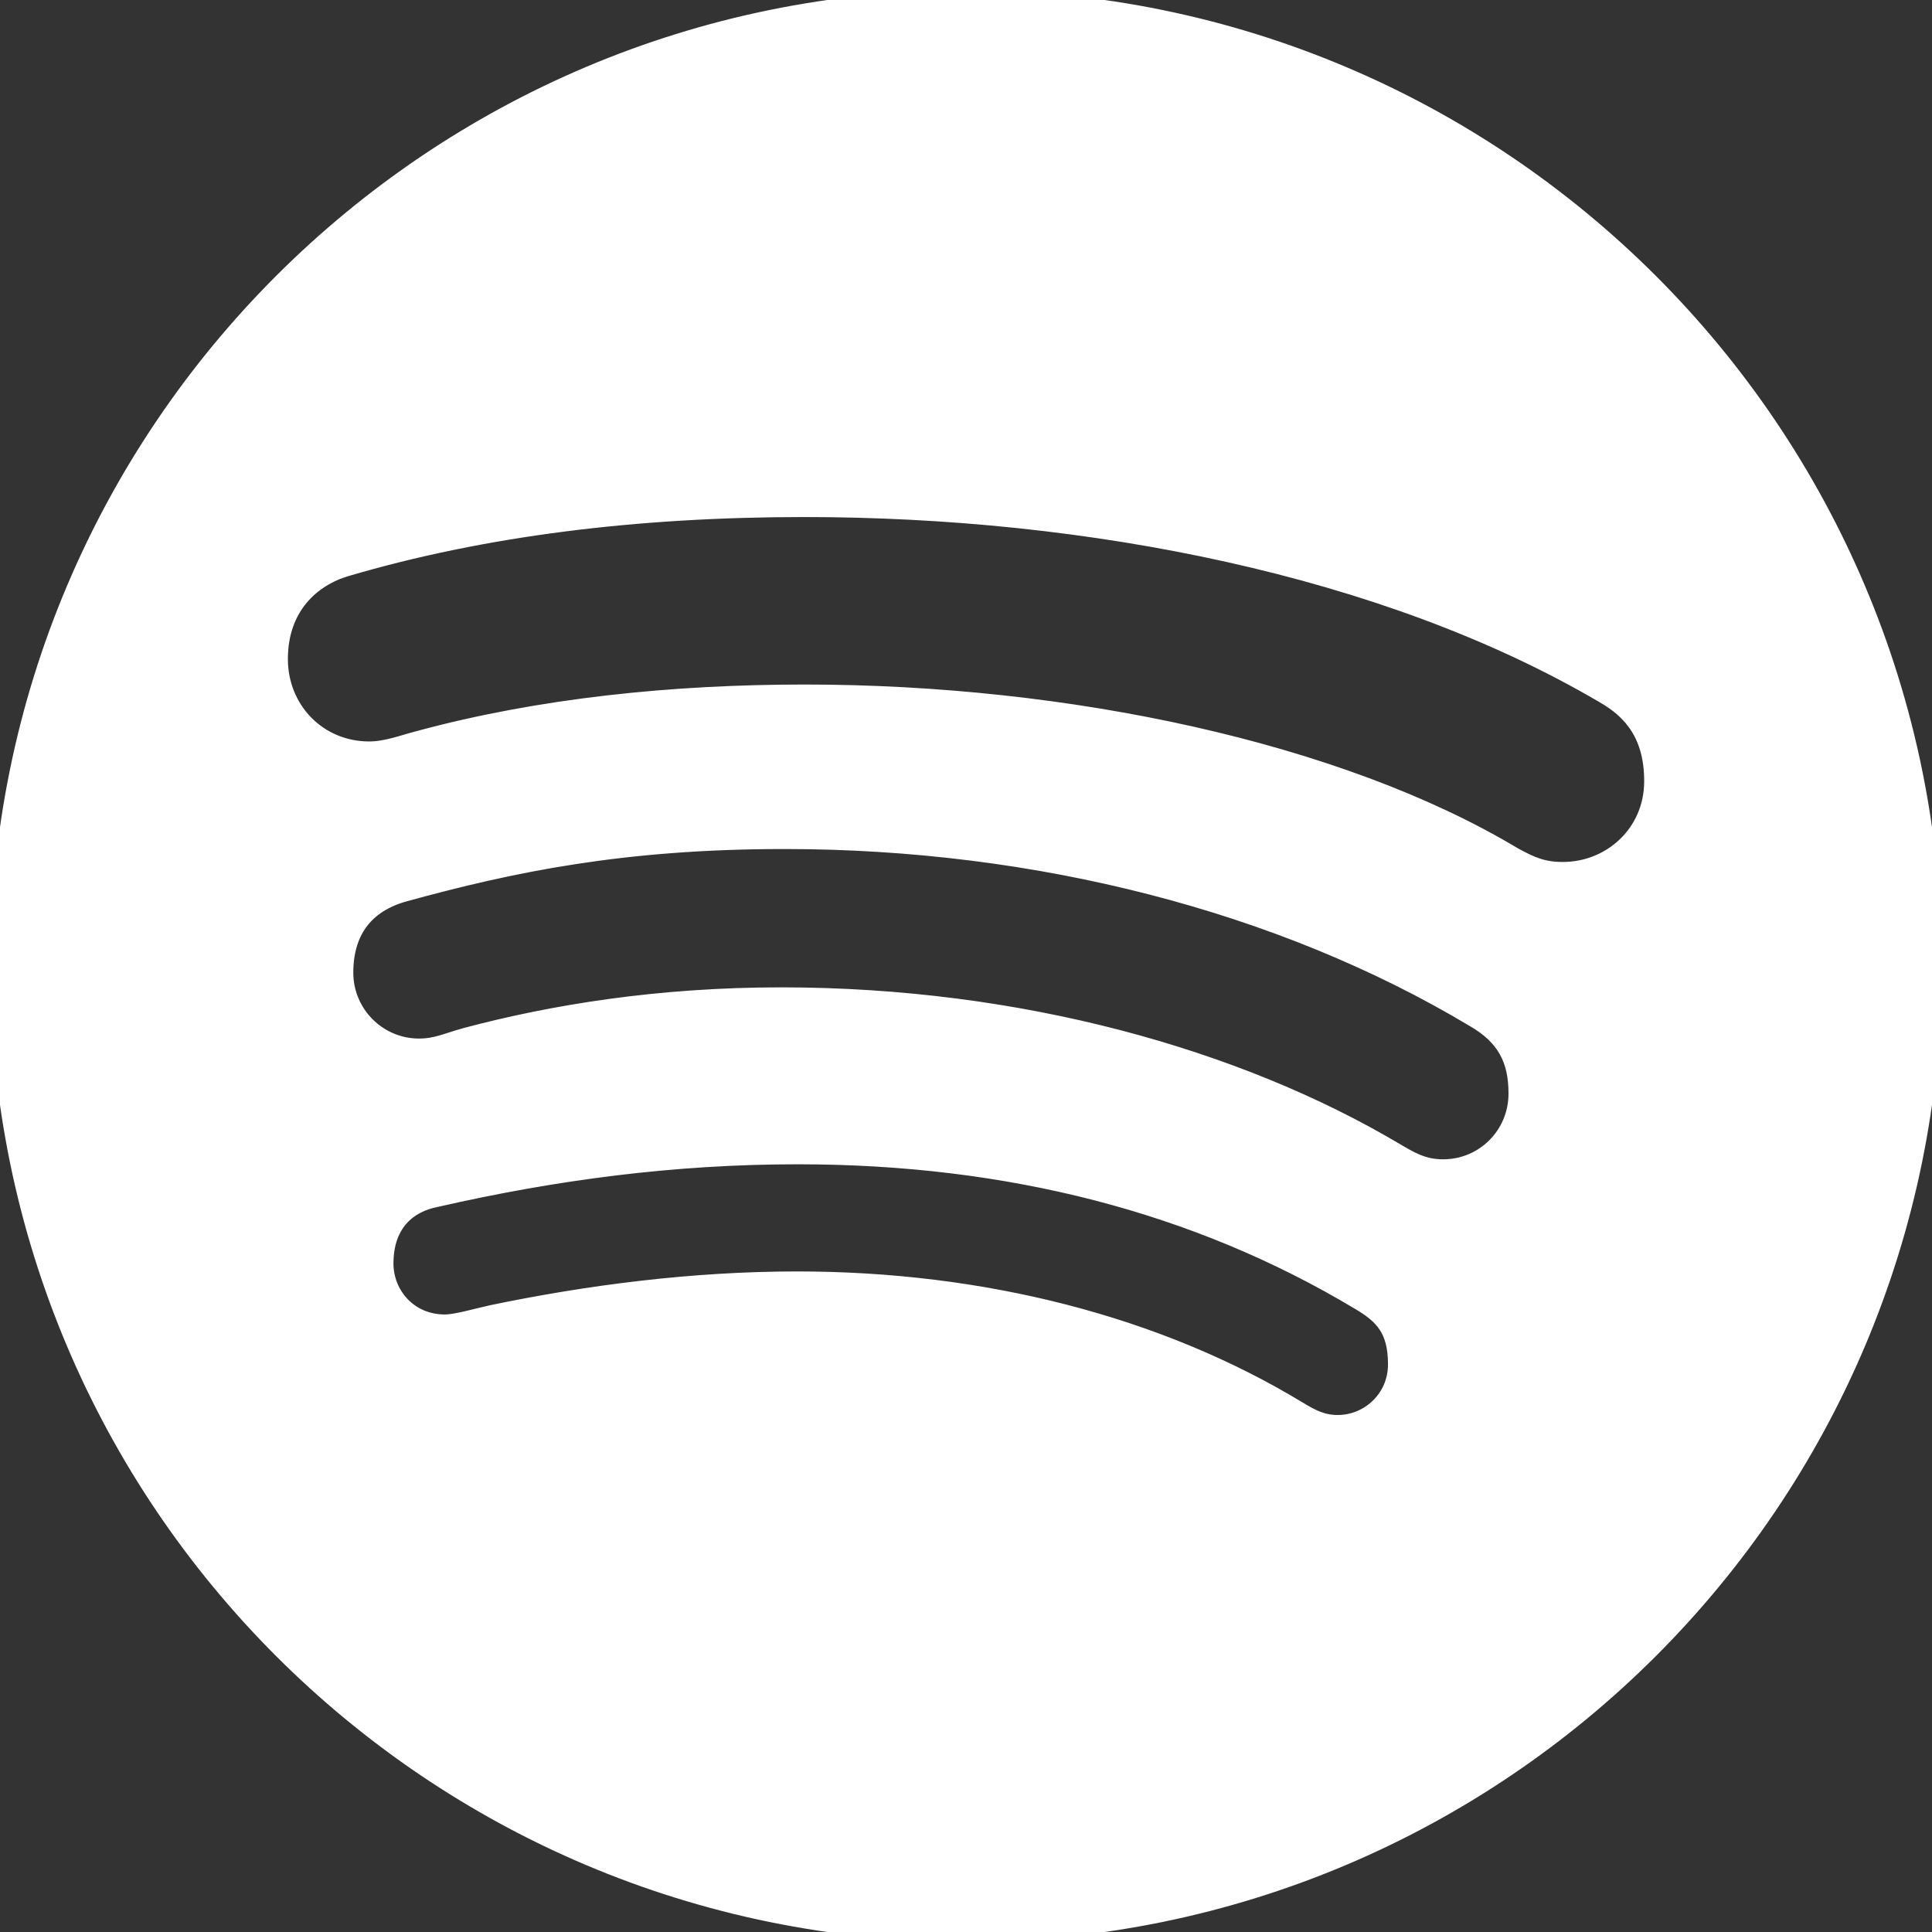 <svg xmlns="http://www.w3.org/2000/svg" xmlns:xlink="http://www.w3.org/1999/xlink" version="1.1" id="Capa_1" x="0px" y="0px" width="98.372px" height="98.372px" viewBox="0 0 98.372 98.372" style="enable-background:new 0 0 98.372 98.372; stroke: #fff; fill: #fff" xml:space="preserve">
<rect x="0" y="0" width="98.372" height="98.372" fill="#333333" stroke="none"/>
<g>
	<g id="Layer_1_1_">
		<path d="M49.186,0.002C22.022,0.002,0,22.021,0,49.186C0,76.35,22.022,98.37,49.186,98.37c27.164,0,49.186-22.021,49.186-49.185    C98.372,22.021,76.35,0.002,49.186,0.002z M68.116,72.547c-0.796,0-1.339-0.275-2.082-0.729c-7.129-4.313-16.019-6.58-25.449-6.58    c-5.264,0-10.561,0.677-15.515,1.707c-0.805,0.175-1.817,0.484-2.425,0.484c-1.867,0-3.111-1.482-3.111-3.092    c0-2.064,1.19-3.096,2.675-3.379c6.075-1.385,12.125-2.176,18.409-2.176c10.762,0,20.354,2.471,28.608,7.418    c1.228,0.717,1.947,1.449,1.947,3.27C71.174,71.245,69.732,72.547,68.116,72.547z M73.475,59.529    c-1.067,0-1.738-0.432-2.465-0.854c-8-4.748-19.09-7.902-31.232-7.902c-6.228,0-11.604,0.873-16.053,2.058    c-0.959,0.265-1.496,0.549-2.394,0.549c-2.114,0-3.842-1.726-3.842-3.856c0-2.091,1.015-3.529,3.059-4.105    c5.529-1.52,11.177-2.689,19.394-2.689c12.875,0,25.33,3.206,35.121,9.066c1.642,0.939,2.246,2.137,2.246,3.887    C77.309,57.809,75.613,59.529,73.475,59.529z M79.577,44.389c-1,0-1.595-0.244-2.533-0.758    c-8.901-5.338-22.719-8.277-36.079-8.277c-6.67,0-13.443,0.679-19.648,2.362c-0.715,0.179-1.616,0.537-2.521,0.537    c-2.624,0-4.638-2.076-4.638-4.699c0-2.674,1.656-4.174,3.442-4.701c7.012-2.065,14.838-3.027,23.346-3.027    c14.443,0,29.639,2.971,40.738,9.488c1.496,0.849,2.533,2.126,2.533,4.468C84.215,42.462,82.061,44.389,79.577,44.389z"></path>
	</g>
</g>
</svg>
